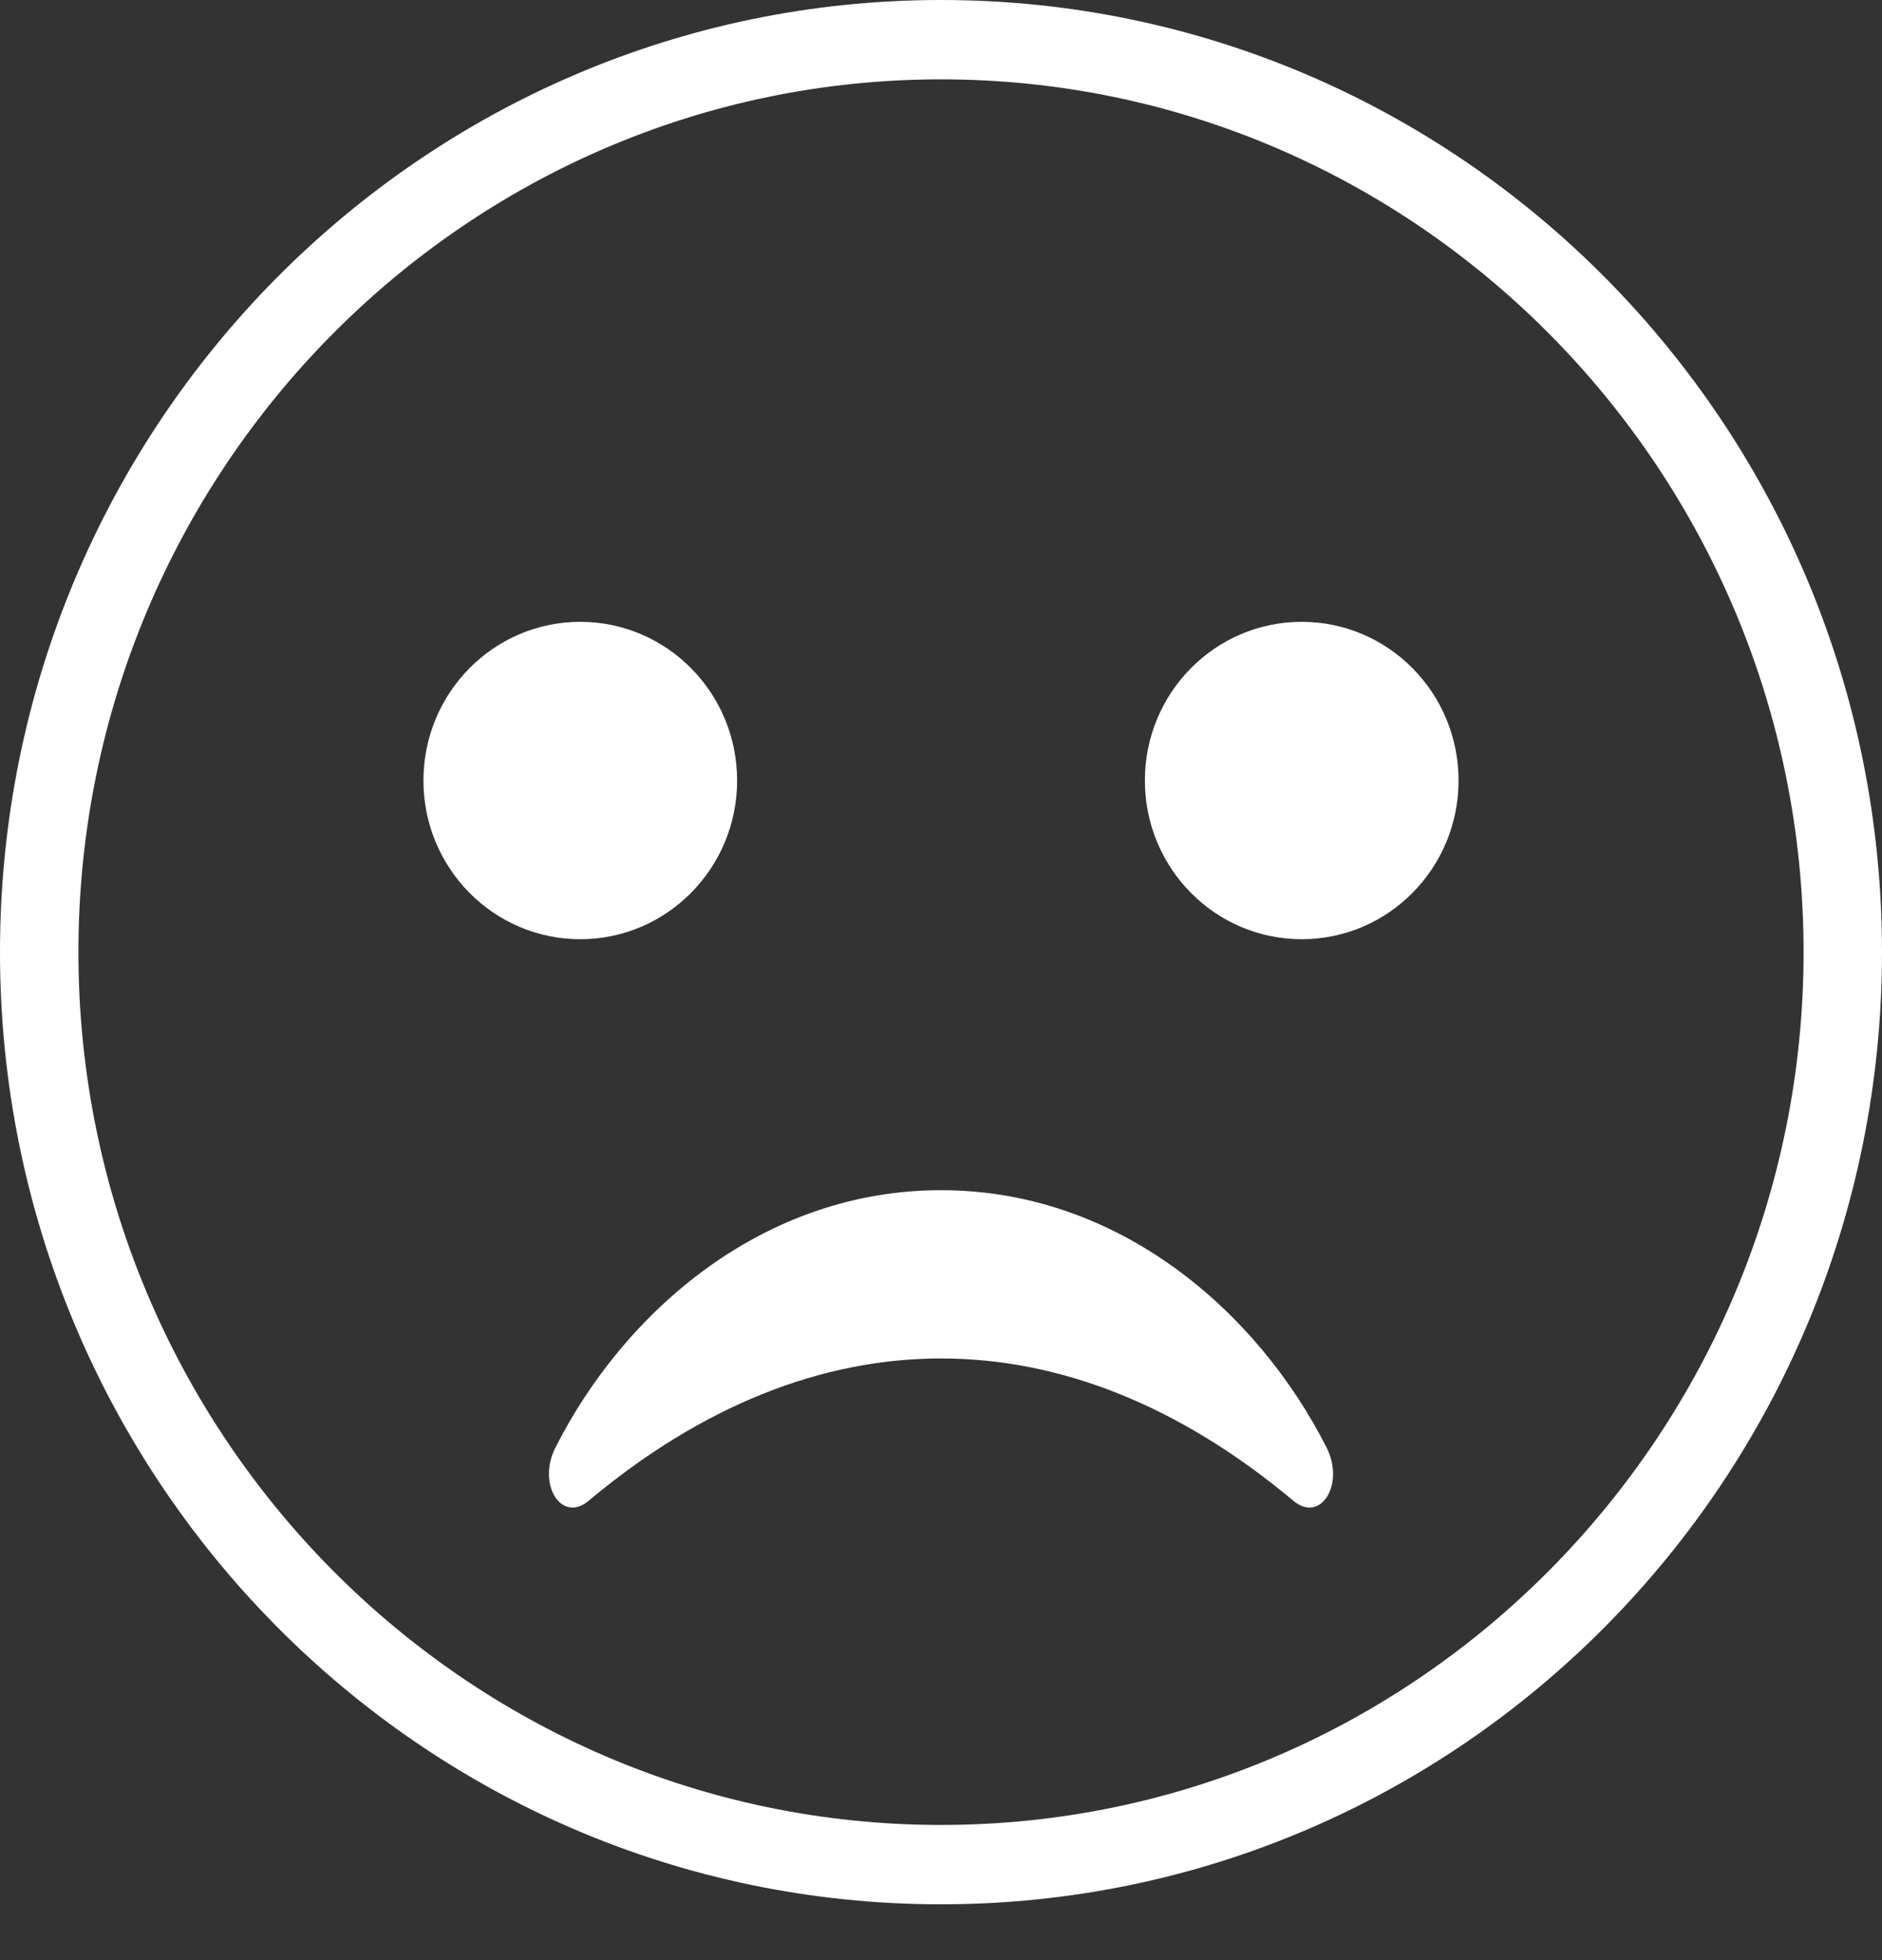 <svg width="24" height="25" viewBox="0 0 24 25" fill="none" xmlns="http://www.w3.org/2000/svg">
<rect x="0" y="0" width="24" height="25" fill="#333333" stroke="none"/>
<path d="M12 0C5.373 0 0 5.437 0 12.144C0 18.851 5.373 24.288 12 24.288C18.627 24.288 24 18.851 24 12.144C24 5.437 18.627 0 12 0ZM12 23.276C5.934 23.276 1 18.282 1 12.144C1 6.006 5.934 1.012 12 1.012C18.065 1.012 23 6.006 23 12.144C23 18.282 18.065 23.276 12 23.276Z" fill="white"/>
<path d="M7.4 11.979C8.504 11.979 9.4 11.073 9.4 9.955C9.4 8.837 8.504 7.931 7.4 7.931C6.295 7.931 5.4 8.837 5.4 9.955C5.4 11.073 6.295 11.979 7.4 11.979Z" fill="white"/>
<path d="M16.6 11.979C17.705 11.979 18.6 11.073 18.6 9.955C18.6 8.837 17.705 7.931 16.6 7.931C15.495 7.931 14.6 8.837 14.6 9.955C14.6 11.073 15.495 11.979 16.6 11.979Z" fill="white"/>
<path d="M16.494 19.142C13.598 16.714 10.385 16.728 7.506 19.142C7.159 19.433 6.847 18.93 7.082 18.465C7.96 16.727 9.731 15.18 12 15.18C14.269 15.18 16.04 16.728 16.918 18.465C17.153 18.93 16.841 19.433 16.494 19.142Z" fill="white"/>
</svg>
